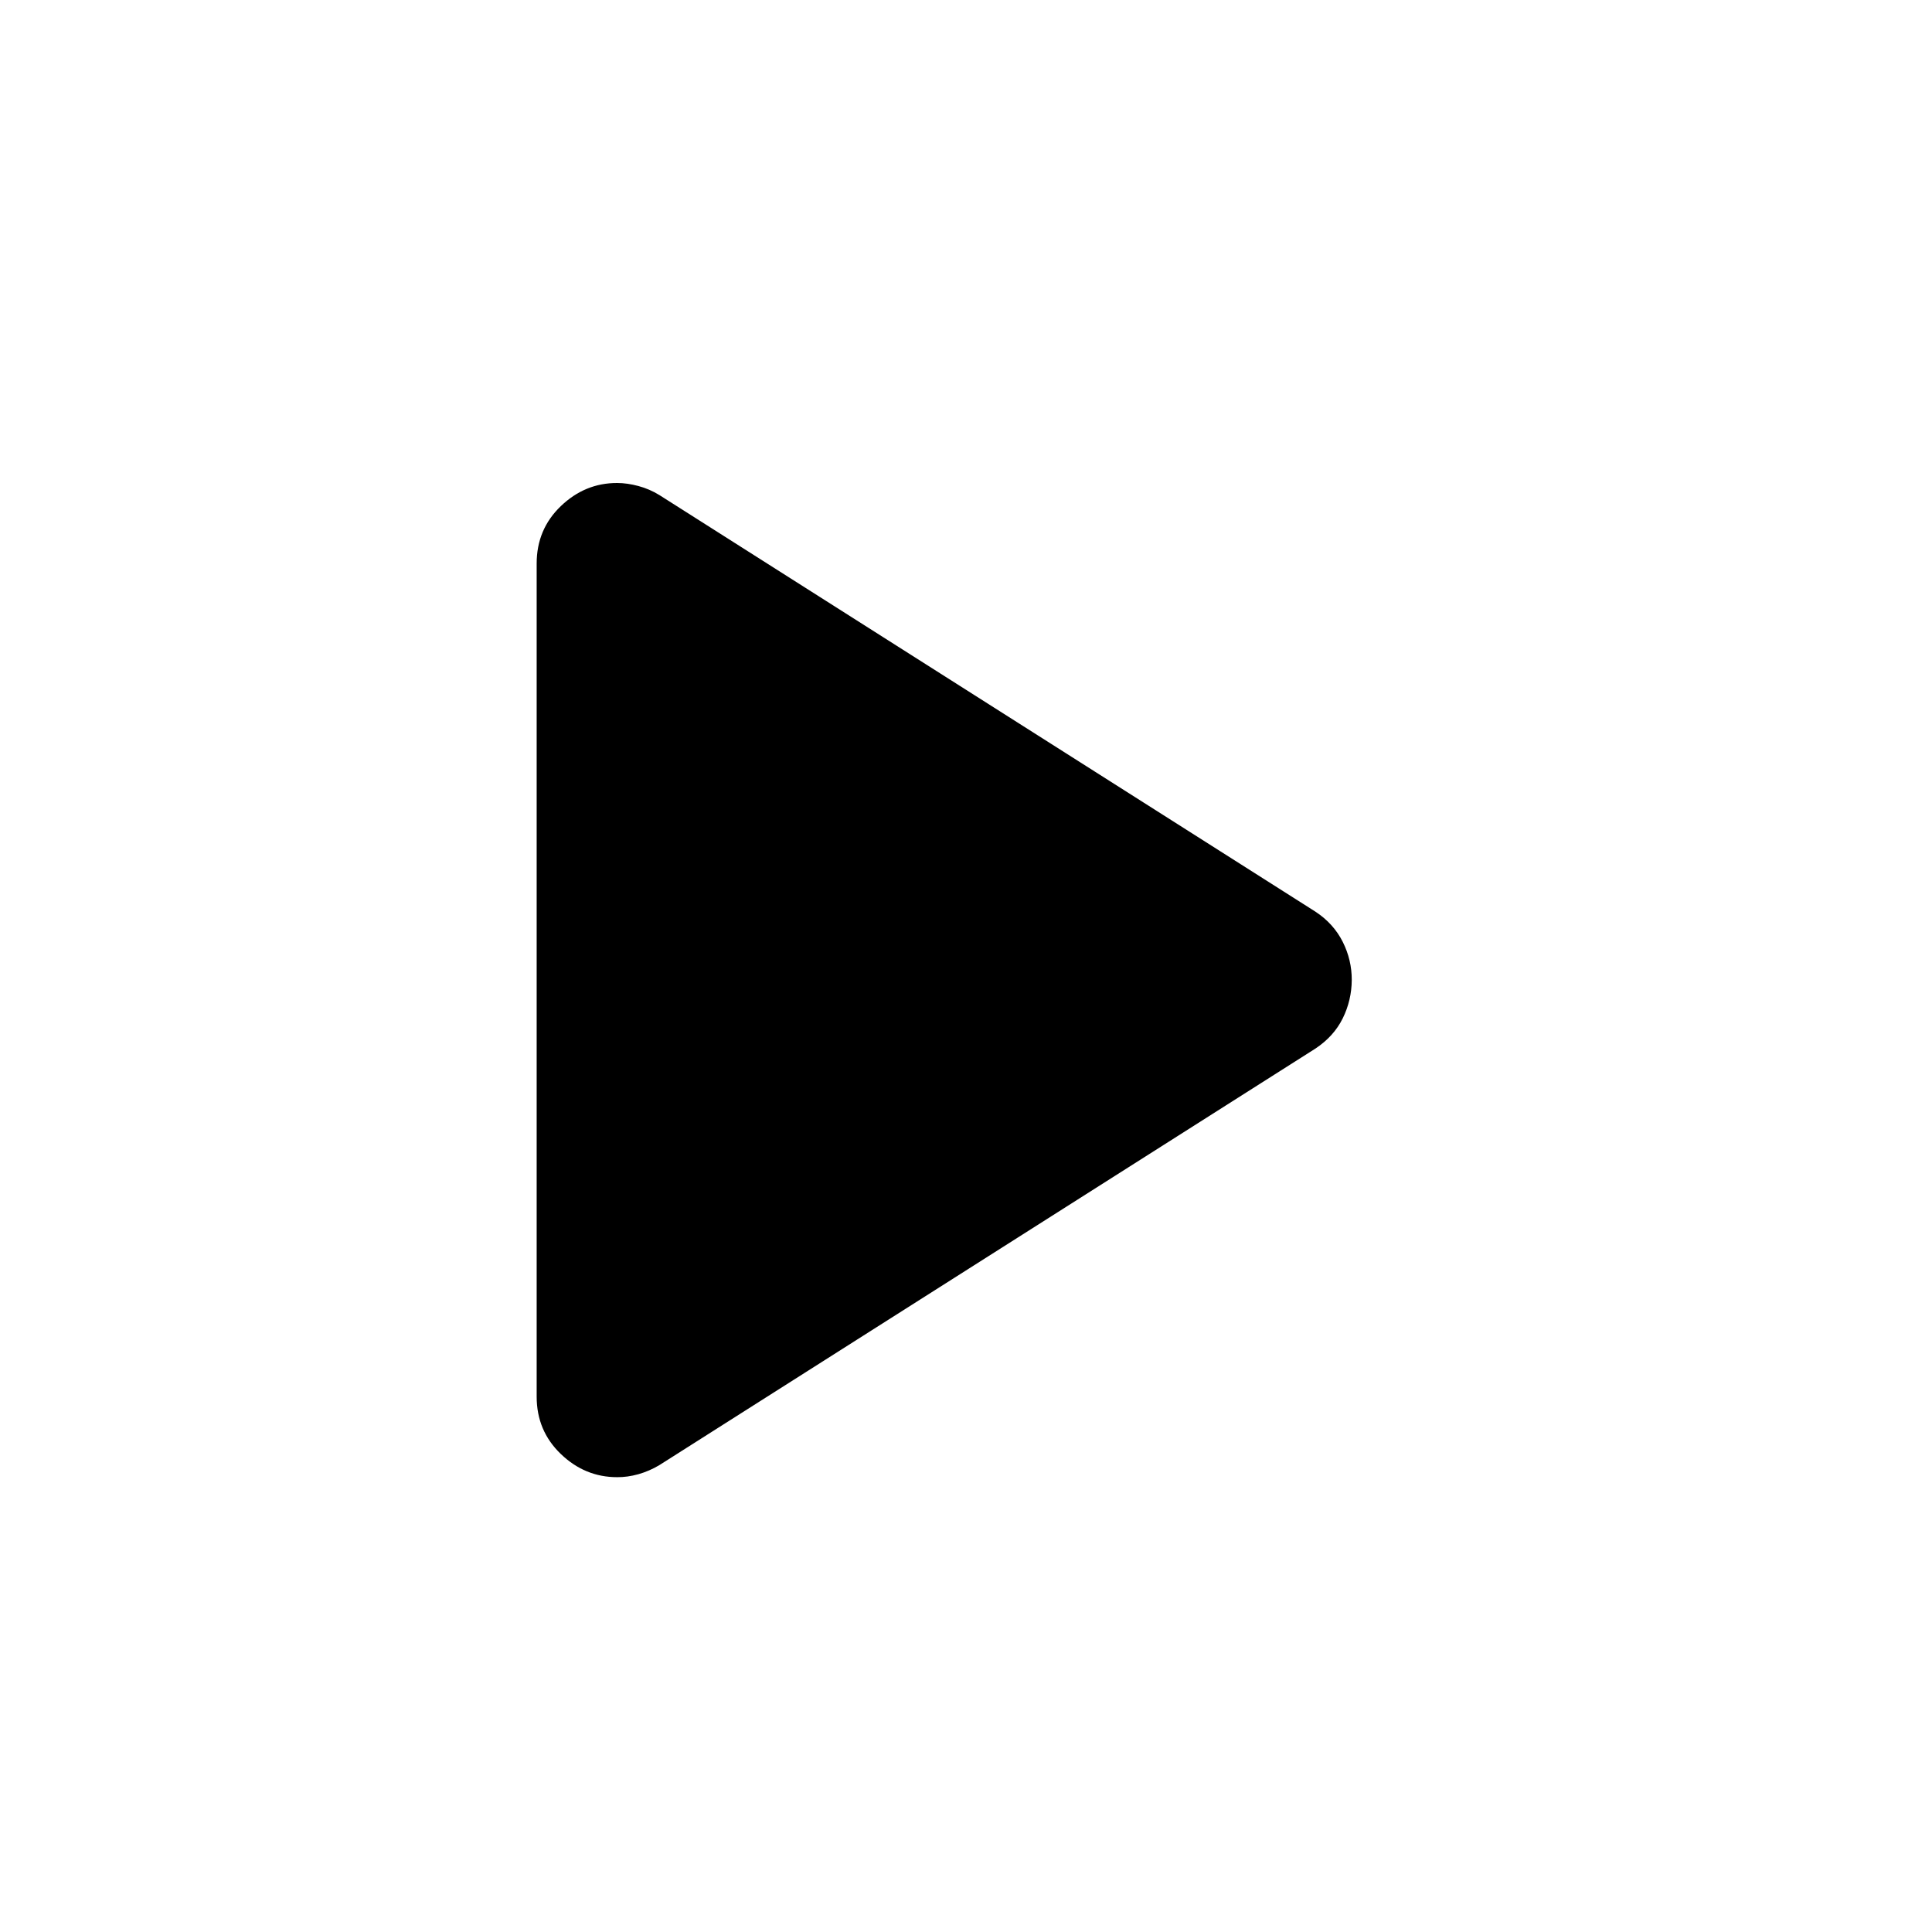 <svg width="36" height="36" viewBox="0 0 36 36" fill="none" xmlns="http://www.w3.org/2000/svg">
<g clip-path="url(#clip0_4_8)">
<path d="M10 26.025V10.5C10 10.075 10.15 9.719 10.45 9.431C10.75 9.143 11.1 8.999 11.5 9C11.625 9 11.757 9.019 11.895 9.056C12.033 9.093 12.164 9.149 12.287 9.225L24.512 16.988C24.738 17.137 24.907 17.325 25.02 17.55C25.133 17.775 25.189 18.012 25.188 18.262C25.186 18.512 25.131 18.75 25.02 18.975C24.909 19.2 24.739 19.387 24.512 19.538L12.287 27.3C12.162 27.375 12.031 27.431 11.895 27.47C11.758 27.508 11.626 27.526 11.5 27.525C11.1 27.525 10.75 27.381 10.45 27.093C10.15 26.805 10 26.449 10 26.025Z" fill="black"/>
</g>
<defs>
<clipPath id="clip0_4_8">
<rect width="36" height="36" fill="white"/>
</clipPath>
</defs>
</svg>
